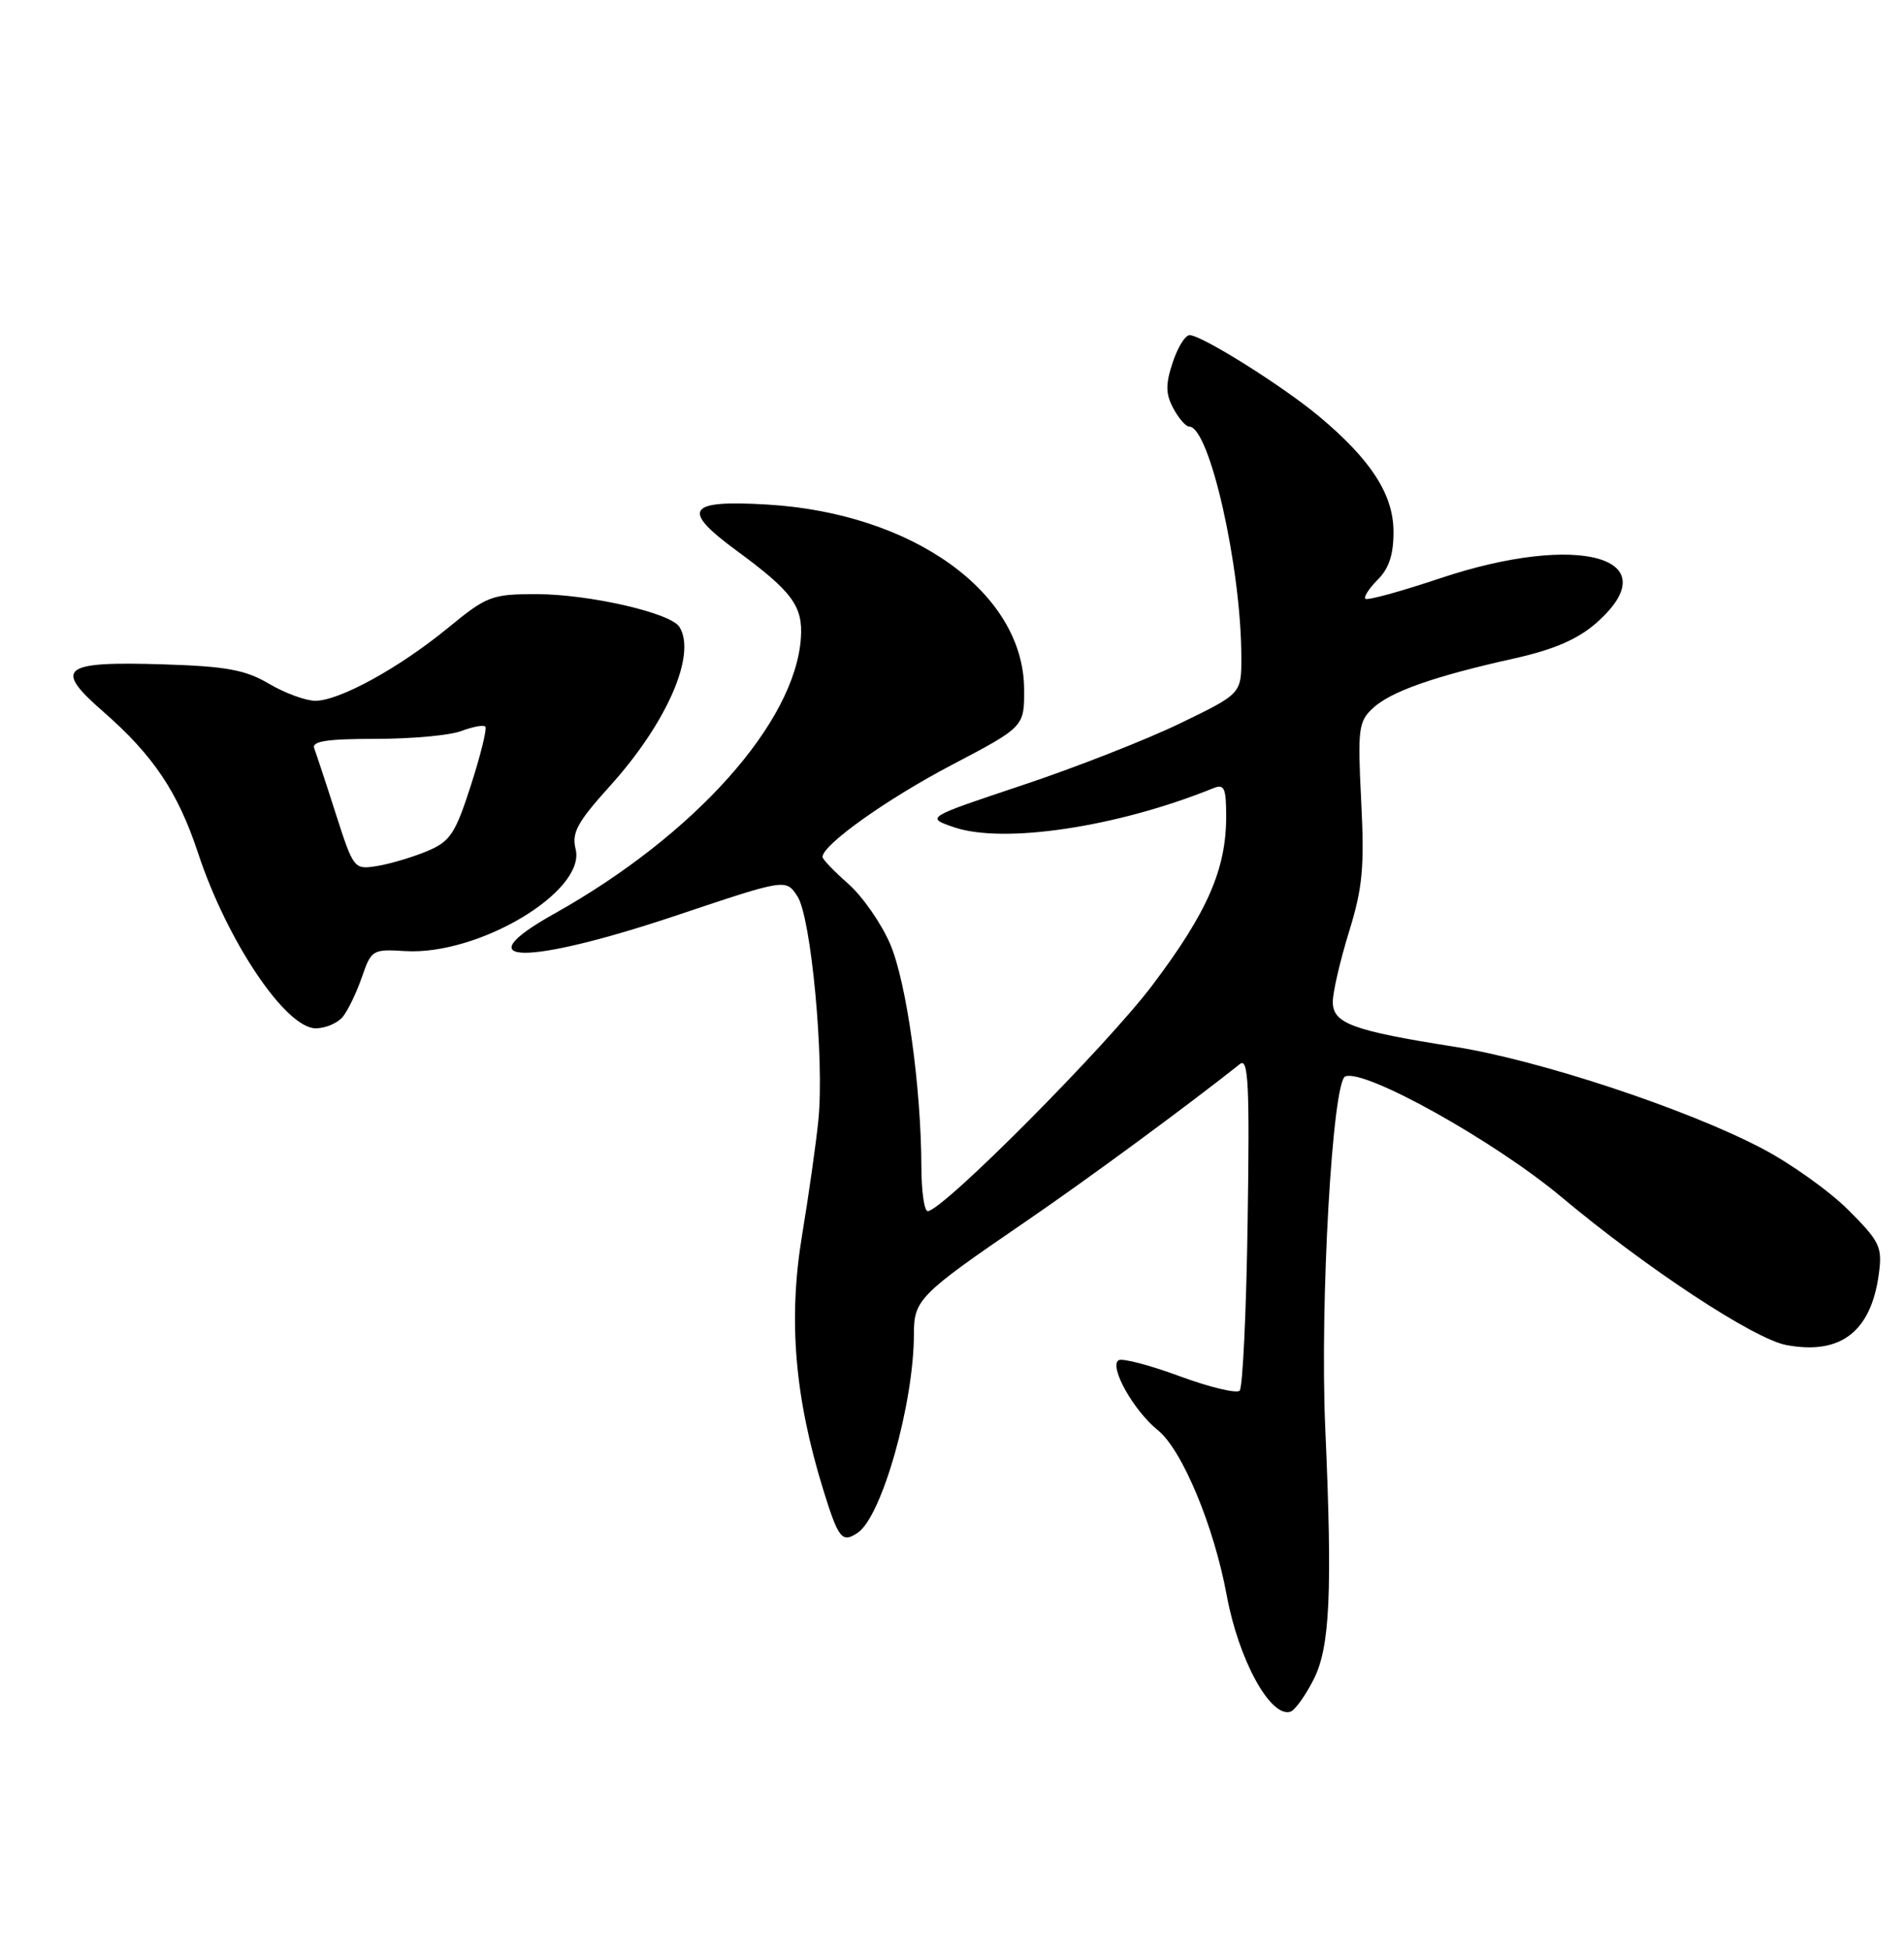 <?xml version="1.0" encoding="UTF-8" standalone="no"?>
<!DOCTYPE svg PUBLIC "-//W3C//DTD SVG 1.1//EN" "http://www.w3.org/Graphics/SVG/1.1/DTD/svg11.dtd" >
<svg xmlns="http://www.w3.org/2000/svg" xmlns:xlink="http://www.w3.org/1999/xlink" version="1.1" viewBox="0 0 250 256">
 <g >
 <path fill="currentColor"
d=" M 172.50 220.45 C 174.63 216.24 174.96 209.04 174.01 187.50 C 173.29 171.08 174.95 141.96 176.64 141.31 C 179.24 140.31 196.22 149.79 205.00 157.13 C 216.24 166.54 230.28 175.77 234.55 176.58 C 241.68 177.91 245.68 174.84 246.70 167.22 C 247.17 163.70 246.83 162.99 242.70 158.86 C 240.22 156.38 235.11 152.73 231.34 150.76 C 221.47 145.58 202.12 139.18 191.05 137.43 C 177.58 135.31 175.00 134.36 175.00 131.53 C 175.00 130.25 175.96 126.13 177.12 122.36 C 178.91 116.58 179.17 113.87 178.73 105.19 C 178.25 95.71 178.37 94.73 180.26 92.97 C 182.61 90.79 188.27 88.79 198.83 86.44 C 204.02 85.28 207.15 83.93 209.58 81.80 C 219.34 73.22 207.36 69.80 189.06 75.93 C 183.92 77.65 179.52 78.86 179.28 78.61 C 179.03 78.37 179.77 77.23 180.92 76.08 C 182.39 74.61 182.99 72.75 182.97 69.75 C 182.94 64.88 180.00 60.35 173.17 54.64 C 168.40 50.66 157.78 44.00 156.20 44.00 C 155.62 44.00 154.62 45.62 153.97 47.61 C 153.03 50.45 153.04 51.71 154.06 53.61 C 154.76 54.92 155.70 56.00 156.14 56.00 C 158.81 56.00 162.98 74.45 162.99 86.29 C 163.00 91.07 163.00 91.07 154.92 94.98 C 150.47 97.13 141.14 100.79 134.19 103.10 C 121.55 107.32 121.55 107.32 125.22 108.59 C 131.71 110.83 146.68 108.59 159.25 103.50 C 160.76 102.88 161.00 103.39 161.00 107.21 C 161.00 114.12 158.53 119.76 151.34 129.30 C 145.30 137.32 123.74 159.00 121.81 159.00 C 121.36 159.00 120.99 156.41 120.98 153.25 C 120.95 142.64 119.03 128.95 116.88 123.93 C 115.71 121.21 113.23 117.65 111.37 116.02 C 109.52 114.39 108.00 112.81 108.00 112.50 C 108.00 110.91 116.41 104.92 124.90 100.46 C 134.50 95.42 134.50 95.42 134.47 90.46 C 134.40 77.82 119.87 67.38 100.75 66.24 C 90.19 65.61 89.35 66.89 96.77 72.33 C 104.02 77.66 105.44 79.58 105.16 83.74 C 104.41 94.87 91.18 109.66 72.75 119.97 C 60.73 126.70 69.05 126.80 88.85 120.17 C 103.19 115.36 103.19 115.36 104.70 117.66 C 106.50 120.41 108.25 139.02 107.46 147.00 C 107.16 150.03 106.19 156.89 105.30 162.25 C 103.49 173.23 104.34 183.42 108.08 195.53 C 110.09 202.02 110.55 202.60 112.61 201.23 C 115.79 199.13 120.00 184.22 120.00 175.09 C 120.00 170.64 120.71 169.92 134.50 160.49 C 142.65 154.92 155.68 145.34 162.82 139.68 C 163.91 138.82 164.09 142.42 163.82 160.24 C 163.65 172.12 163.17 182.17 162.77 182.57 C 162.36 182.97 158.82 182.12 154.89 180.67 C 150.97 179.22 147.36 178.28 146.88 178.57 C 145.58 179.38 148.83 185.18 152.03 187.76 C 155.22 190.33 159.40 200.35 161.08 209.48 C 162.64 217.91 166.81 225.52 169.43 224.72 C 170.02 224.54 171.40 222.62 172.50 220.45 Z  M 44.99 133.51 C 45.67 132.69 46.80 130.35 47.51 128.30 C 48.75 124.70 48.92 124.59 53.19 124.86 C 62.84 125.45 76.97 117.01 75.58 111.47 C 75.04 109.33 75.81 107.93 80.08 103.20 C 87.56 94.92 91.50 85.90 89.20 82.29 C 88.03 80.45 77.31 78.00 70.40 78.00 C 64.58 78.00 63.92 78.25 58.86 82.40 C 52.45 87.67 44.57 92.00 41.41 92.00 C 40.15 92.00 37.41 91.00 35.33 89.77 C 32.23 87.94 29.73 87.48 21.52 87.22 C 8.08 86.80 6.96 87.68 13.57 93.44 C 20.14 99.18 23.36 103.99 26.01 112.00 C 29.82 123.55 37.51 135.00 41.46 135.00 C 42.72 135.00 44.31 134.33 44.99 133.51 Z  M 44.09 106.84 C 42.80 102.80 41.52 98.94 41.26 98.25 C 40.90 97.31 42.91 97.00 49.33 97.00 C 54.03 97.00 59.09 96.54 60.57 95.97 C 62.06 95.41 63.48 95.14 63.72 95.39 C 63.97 95.63 63.12 99.09 61.84 103.07 C 59.77 109.49 59.12 110.47 56.06 111.75 C 54.16 112.54 51.23 113.41 49.53 113.69 C 46.49 114.18 46.43 114.11 44.09 106.84 Z "/>
</g>
</svg>